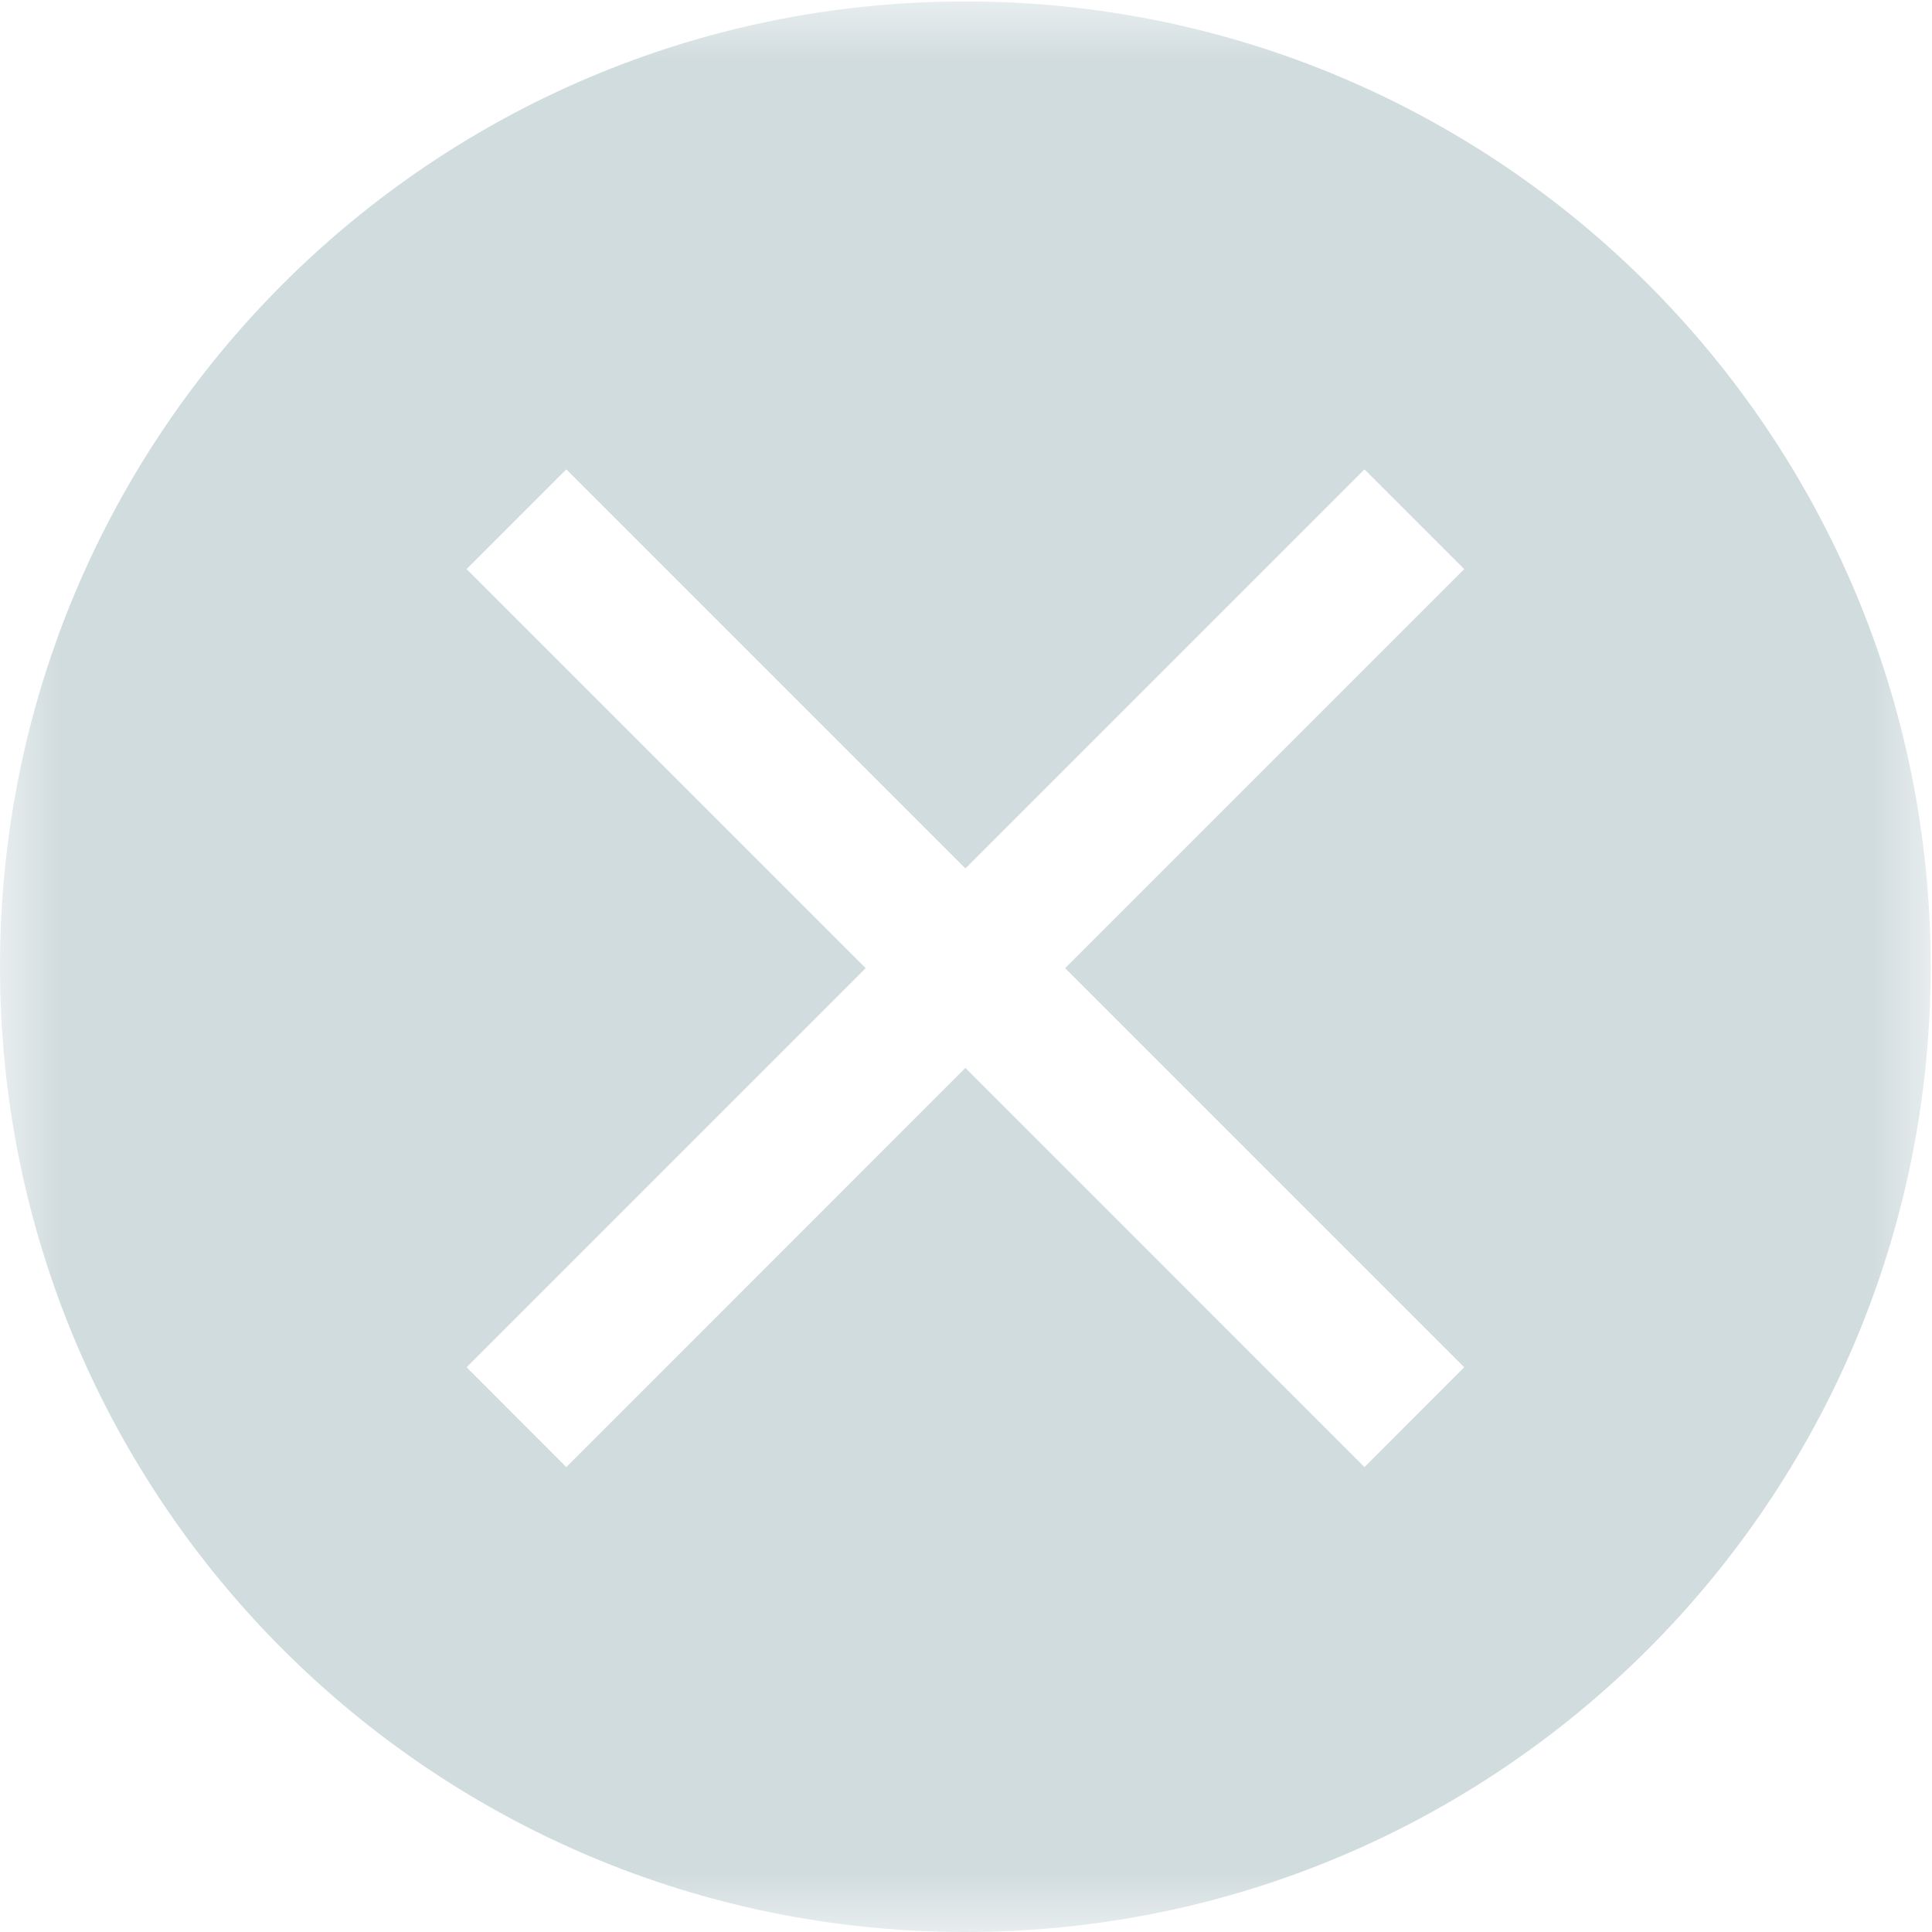 <?xml version="1.0" encoding="UTF-8"?>
<svg width="16px" height="16px" viewBox="0 0 16 16" version="1.1" xmlns="http://www.w3.org/2000/svg" xmlns:xlink="http://www.w3.org/1999/xlink">
    <!-- Generator: Sketch 48.2 (47327) - http://www.bohemiancoding.com/sketch -->
    <title>清空</title>
    <desc>Created with Sketch.</desc>
    <defs>
        <polygon id="path-1" points="0.001 0.012 15.989 0.012 15.989 16 0.001 16"></polygon>
    </defs>
    <g id="列表页" stroke="none" stroke-width="1" fill="none" fill-rule="evenodd" transform="translate(-1408, -56)">
        <g id="清空" transform="translate(1408, 56)">
            <mask id="mask-2" fill="white">
                <use xlink:href="#path-1"></use>
            </mask>
            <g id="Clip-2"></g>
            <path d="M8.821,8.018 L8.408,7.605 L8.821,8.018 Z M7.994,0.012 C3.579,0.012 0,3.59 0,8.006 C0,12.421 3.579,16 7.994,16 C12.41,16 15.989,12.421 15.989,8.006 C15.989,3.59 12.41,0.012 7.994,0.012 Z M12.126,11.323 L11.3,12.15 L7.995,8.844 L4.69,12.15 L3.864,11.323 L7.169,8.018 L3.864,4.713 L4.69,3.887 L8.408,7.605 L7.995,7.192 L11.3,3.887 L12.126,4.713 L8.821,8.018 L12.126,11.323 Z" id="Fill-1" fill="#D1DCDE" mask="url(#mask-2)"></path>
        </g>
    </g>
</svg>